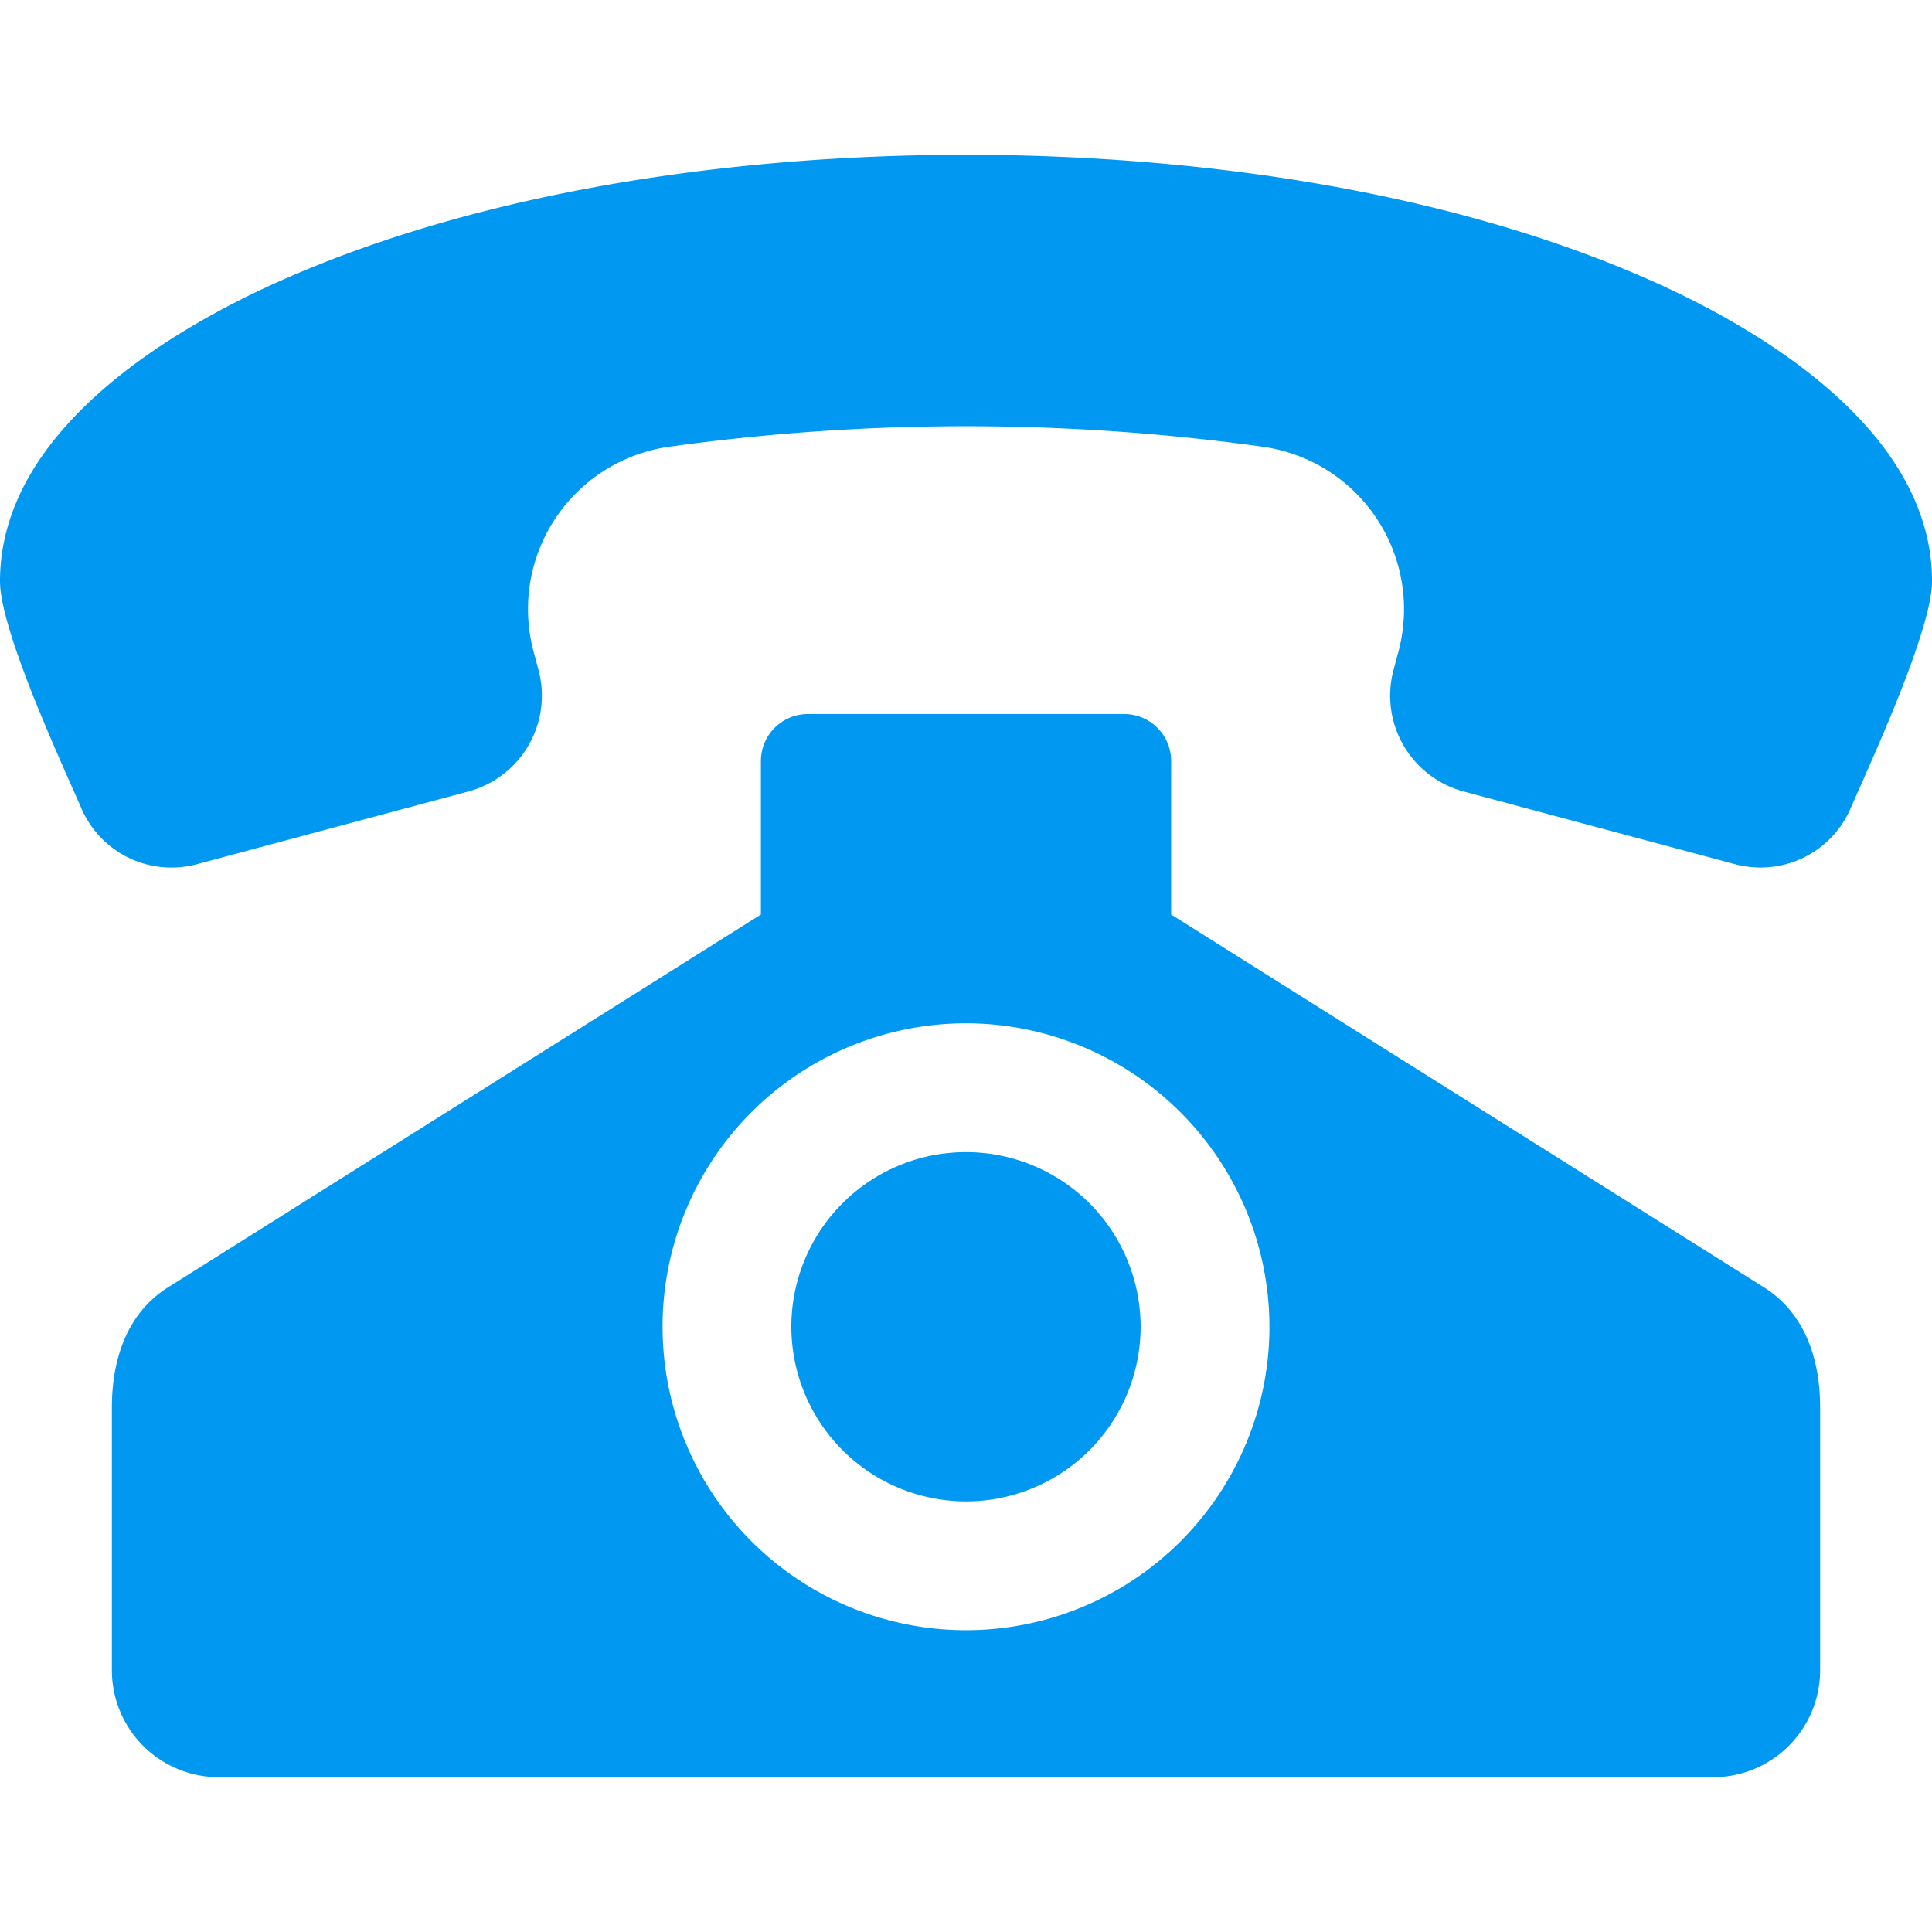 <!-- icon666.com - MILLIONS vector ICONS FREE --><svg id="Layer_1" viewBox="0 0 512 512" xmlns="http://www.w3.org/2000/svg" data-name="Layer 1"><path d="m437.021 74.122c-54.695-24.143-121.635-33.093-181.021-33.093s-126.325 8.95-181.02 33.093c-31.256 13.798-74.98 40.771-74.98 79.912 0 12.832 15.881 47.152 21.183 59.306l.338.775a26 26 0 0 0 30.858 14.858l71.778-19.231a26.3 26.3 0 0 0 18.563-32.156l-1.313-4.906a43.465 43.465 0 0 1 35.844-54.274 571.772 571.772 0 0 1 157.5 0 43.464 43.464 0 0 1 35.849 54.273l-1.313 4.906a26.3 26.3 0 0 0 18.56 32.157l71.779 19.231a26.971 26.971 0 0 0 6.979.933 25.97 25.97 0 0 0 23.878-15.794l.343-.785c5.3-12.146 21.179-46.474 21.179-59.293 0-39.142-43.721-66.114-74.979-79.912zm30.433 267.03c11.02 6.931 14.9 19.28 14.9 31.793v69.738a28.34 28.34 0 0 1 -28.3 28.288h-396.111a28.34 28.34 0 0 1 -28.294-28.288v-69.738c0-12.513 3.879-24.863 14.9-31.793l157.1-98.792v-40.715a12.44 12.44 0 0 1 12.413-12.414h83.885a12.438 12.438 0 0 1 12.414 12.414v40.715l157.1 98.792zm-211.454-69.966a80.415 80.415 0 1 0 80.418 80.414 80.505 80.505 0 0 0 -80.418-80.414zm0 126.7a46.28 46.28 0 1 0 -46.285-46.28 46.33 46.33 0 0 0 46.285 46.275z" fill-rule="evenodd" fill="#000000" style="fill: rgb(0, 152, 241);"></path></svg>